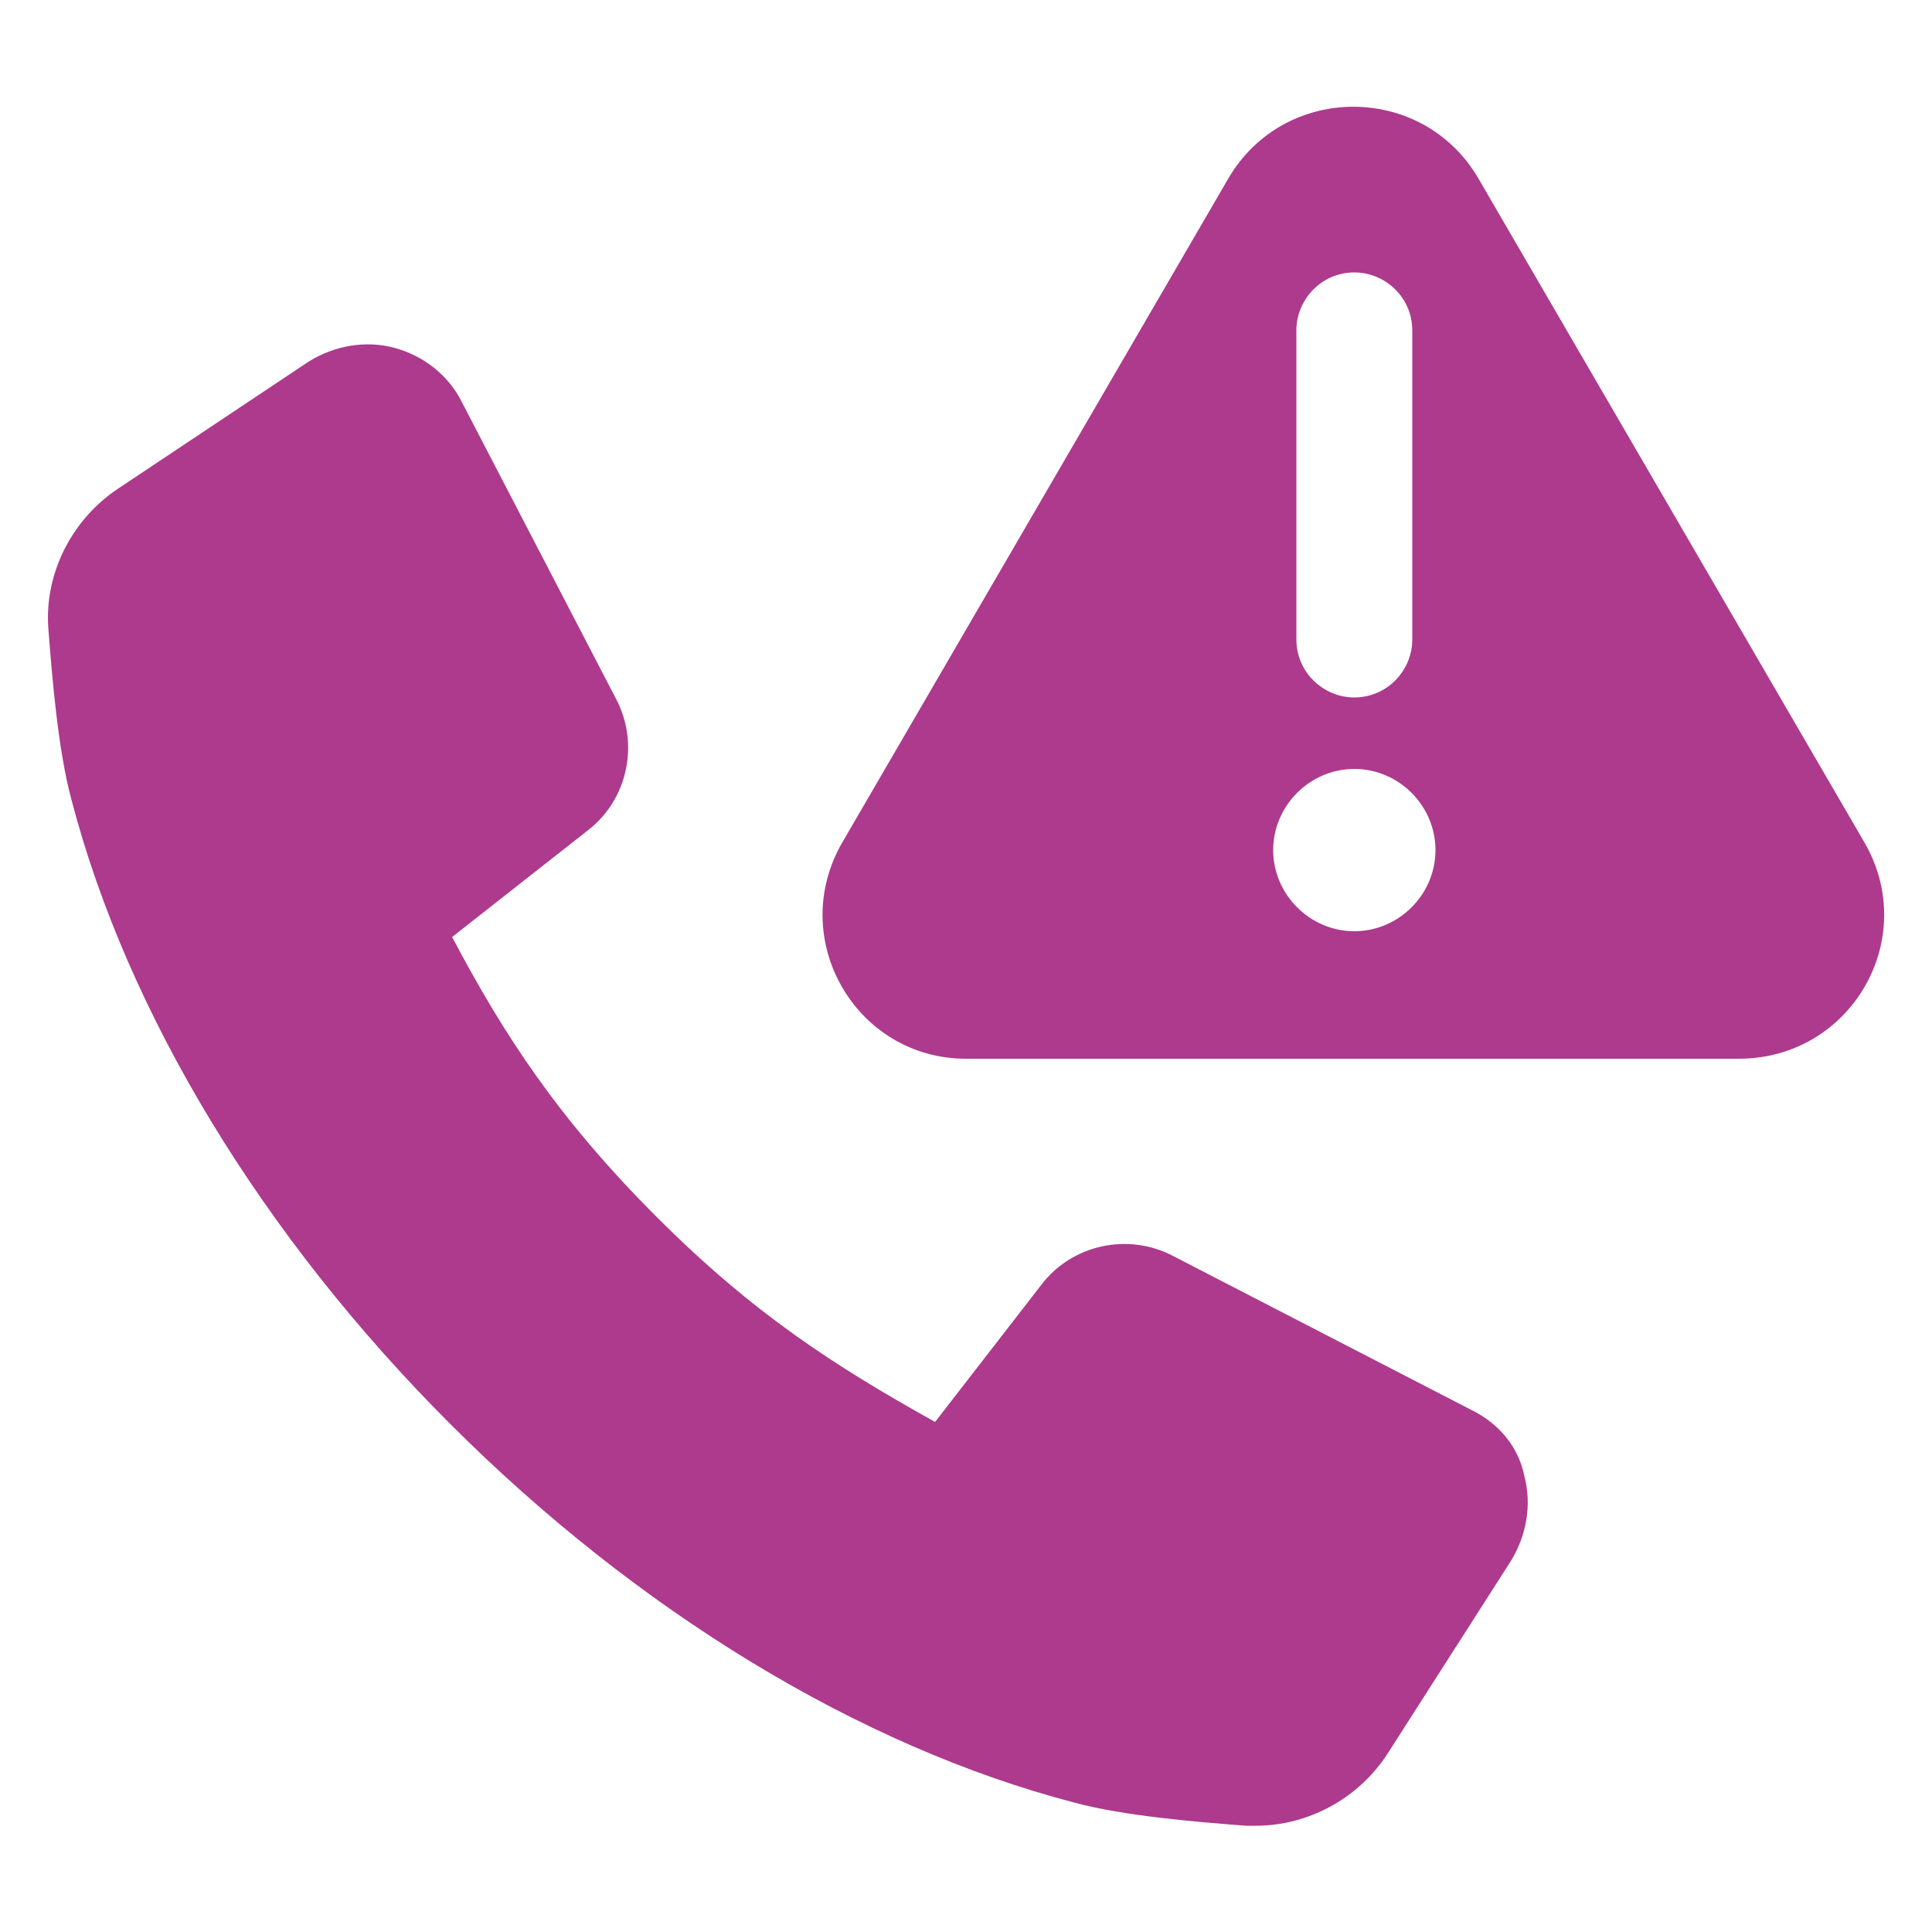 <?xml version="1.0" encoding="utf-8"?>
<!-- Generator: Adobe Illustrator 24.1.2, SVG Export Plug-In . SVG Version: 6.00 Build 0)  -->
<svg version="1.1" id="Layer_1" xmlns="http://www.w3.org/2000/svg" xmlns:xlink="http://www.w3.org/1999/xlink" x="0px" y="0px"
	 viewBox="0 0 100 100" style="enable-background:new 0 0 100 100;" xml:space="preserve">
<style type="text/css">
	.st0{fill:#AD3A8D;}
</style>
<g>
	<path class="st0" d="M76.2,73l-15.5-8c-2.3-1.2-5.2-0.6-6.8,1.5l-5.5,7.1C43.2,70.7,39,68,34,63c-5.1-5.1-7.9-9.4-10.6-14.5l7-5.5
		c2.1-1.6,2.7-4.5,1.5-6.8l-8-15.4c-0.7-1.4-2-2.4-3.5-2.8s-3.1-0.1-4.4,0.7l-9.9,6.6c-2.4,1.6-3.8,4.4-3.6,7.2
		c0.2,2.6,0.5,6.3,1.2,8.9C6.6,52.5,13.6,64,23.3,73.7s21.2,16.7,32.3,19.6c2.6,0.7,6.3,1,8.9,1.2c0.2,0,0.3,0,0.5,0
		c2.7,0,5.3-1.4,6.8-3.7l6.4-10c0.8-1.3,1.1-2.9,0.7-4.4C78.6,74.9,77.6,73.7,76.2,73z"/>
	<path class="st0" d="M96.5,43.6l-20-34.4c-2.9-4.9-10-4.9-12.9,0l-20,34.4c-2.9,5,0.7,11.2,6.4,11.2h40
		C95.8,54.8,99.4,48.6,96.5,43.6z M67.1,17.1c0-1.6,1.3-3,3-3c1.6,0,3,1.3,3,3v16c0,1.6-1.3,3-3,3c-1.6,0-3-1.3-3-3V17.1z
		 M70.1,48.2c-2.3,0-4.2-1.9-4.2-4.2s1.9-4.2,4.2-4.2c2.3,0,4.2,1.9,4.2,4.2S72.4,48.2,70.1,48.2z"/>
</g>
</svg>
